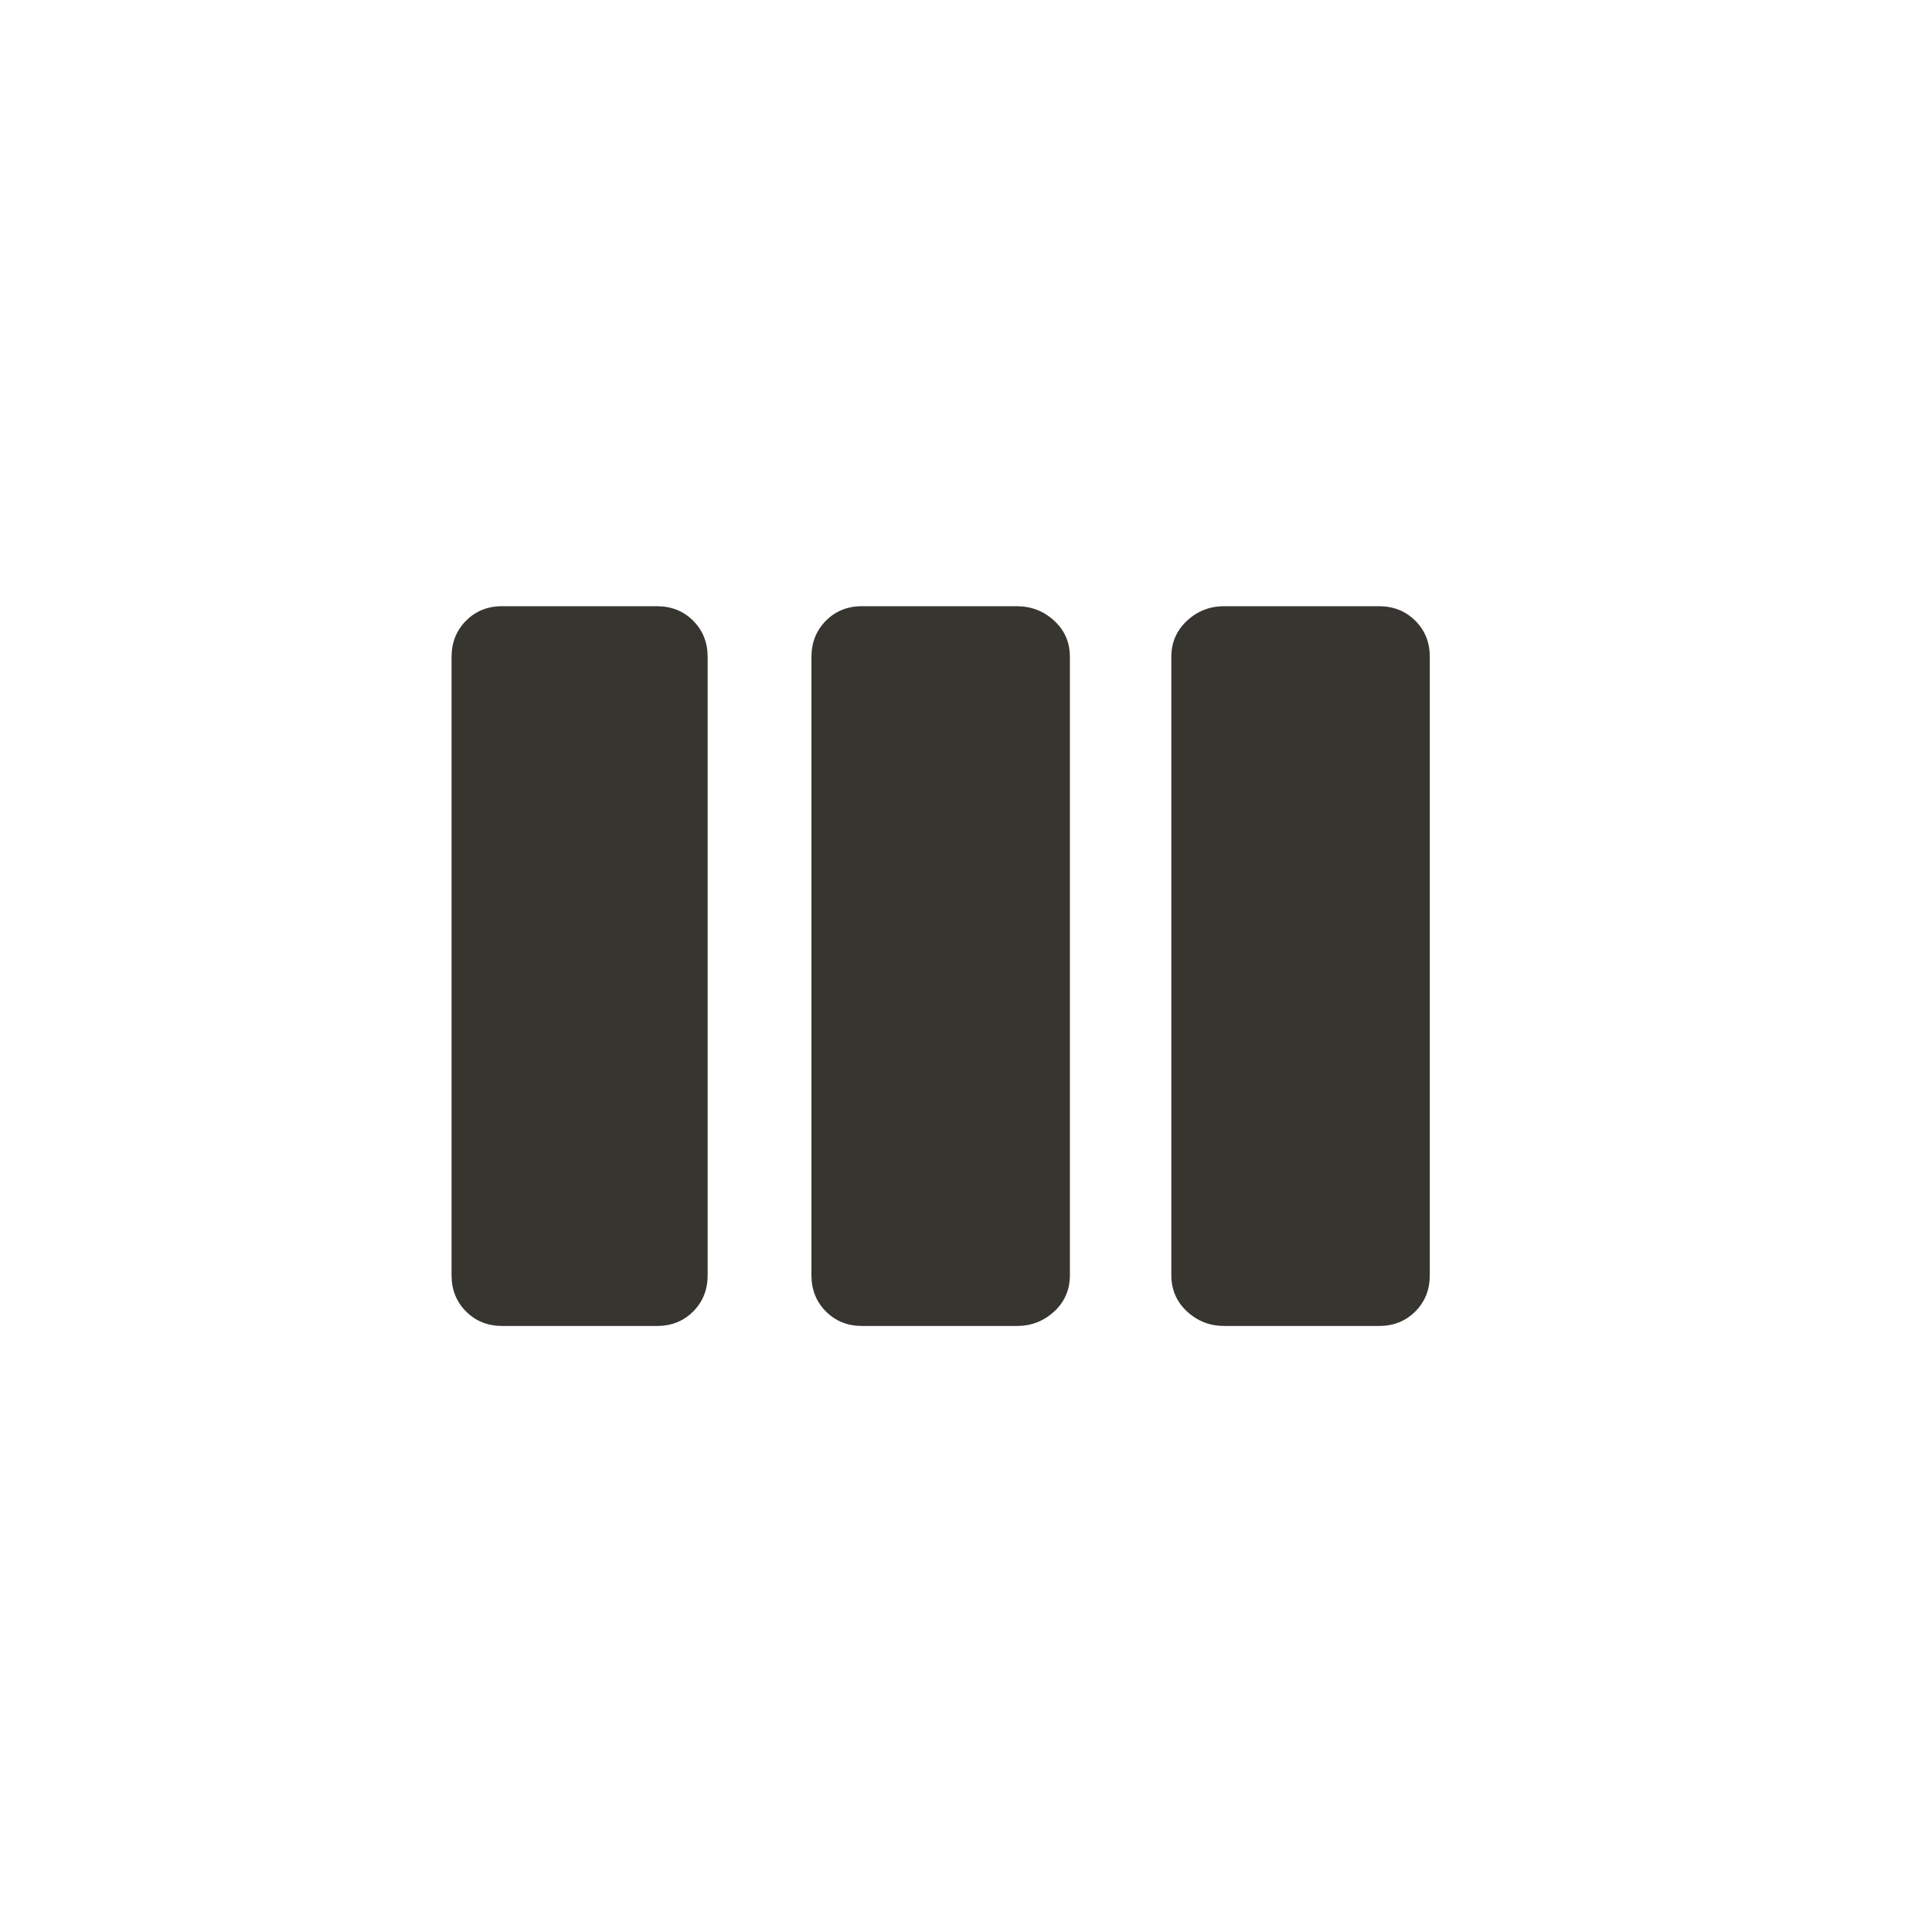 <!-- Generated by IcoMoon.io -->
<svg version="1.1" xmlns="http://www.w3.org/2000/svg" width="40" height="40" viewBox="0 0 40 40">
<title>mt-view_week</title>
<path fill="#37352f" d="M21.051 12.551q0.449 0 0.775 0.3t0.325 0.751v12.8q0 0.451-0.325 0.751t-0.775 0.3h-3.2q-0.451 0-0.751-0.3t-0.3-0.751v-12.8q0-0.449 0.3-0.751t0.751-0.3h3.2zM28.551 12.551q0.449 0 0.751 0.3t0.3 0.751v12.8q0 0.451-0.3 0.751t-0.751 0.3h-3.2q-0.451 0-0.775-0.3t-0.325-0.751v-12.8q0-0.449 0.325-0.751t0.775-0.3h3.2zM13.6 12.551q0.451 0 0.751 0.3t0.3 0.751v12.8q0 0.451-0.3 0.751t-0.751 0.3h-3.2q-0.451 0-0.751-0.3t-0.3-0.751v-12.8q0-0.449 0.3-0.751t0.751-0.3h3.2z"></path>
</svg>
